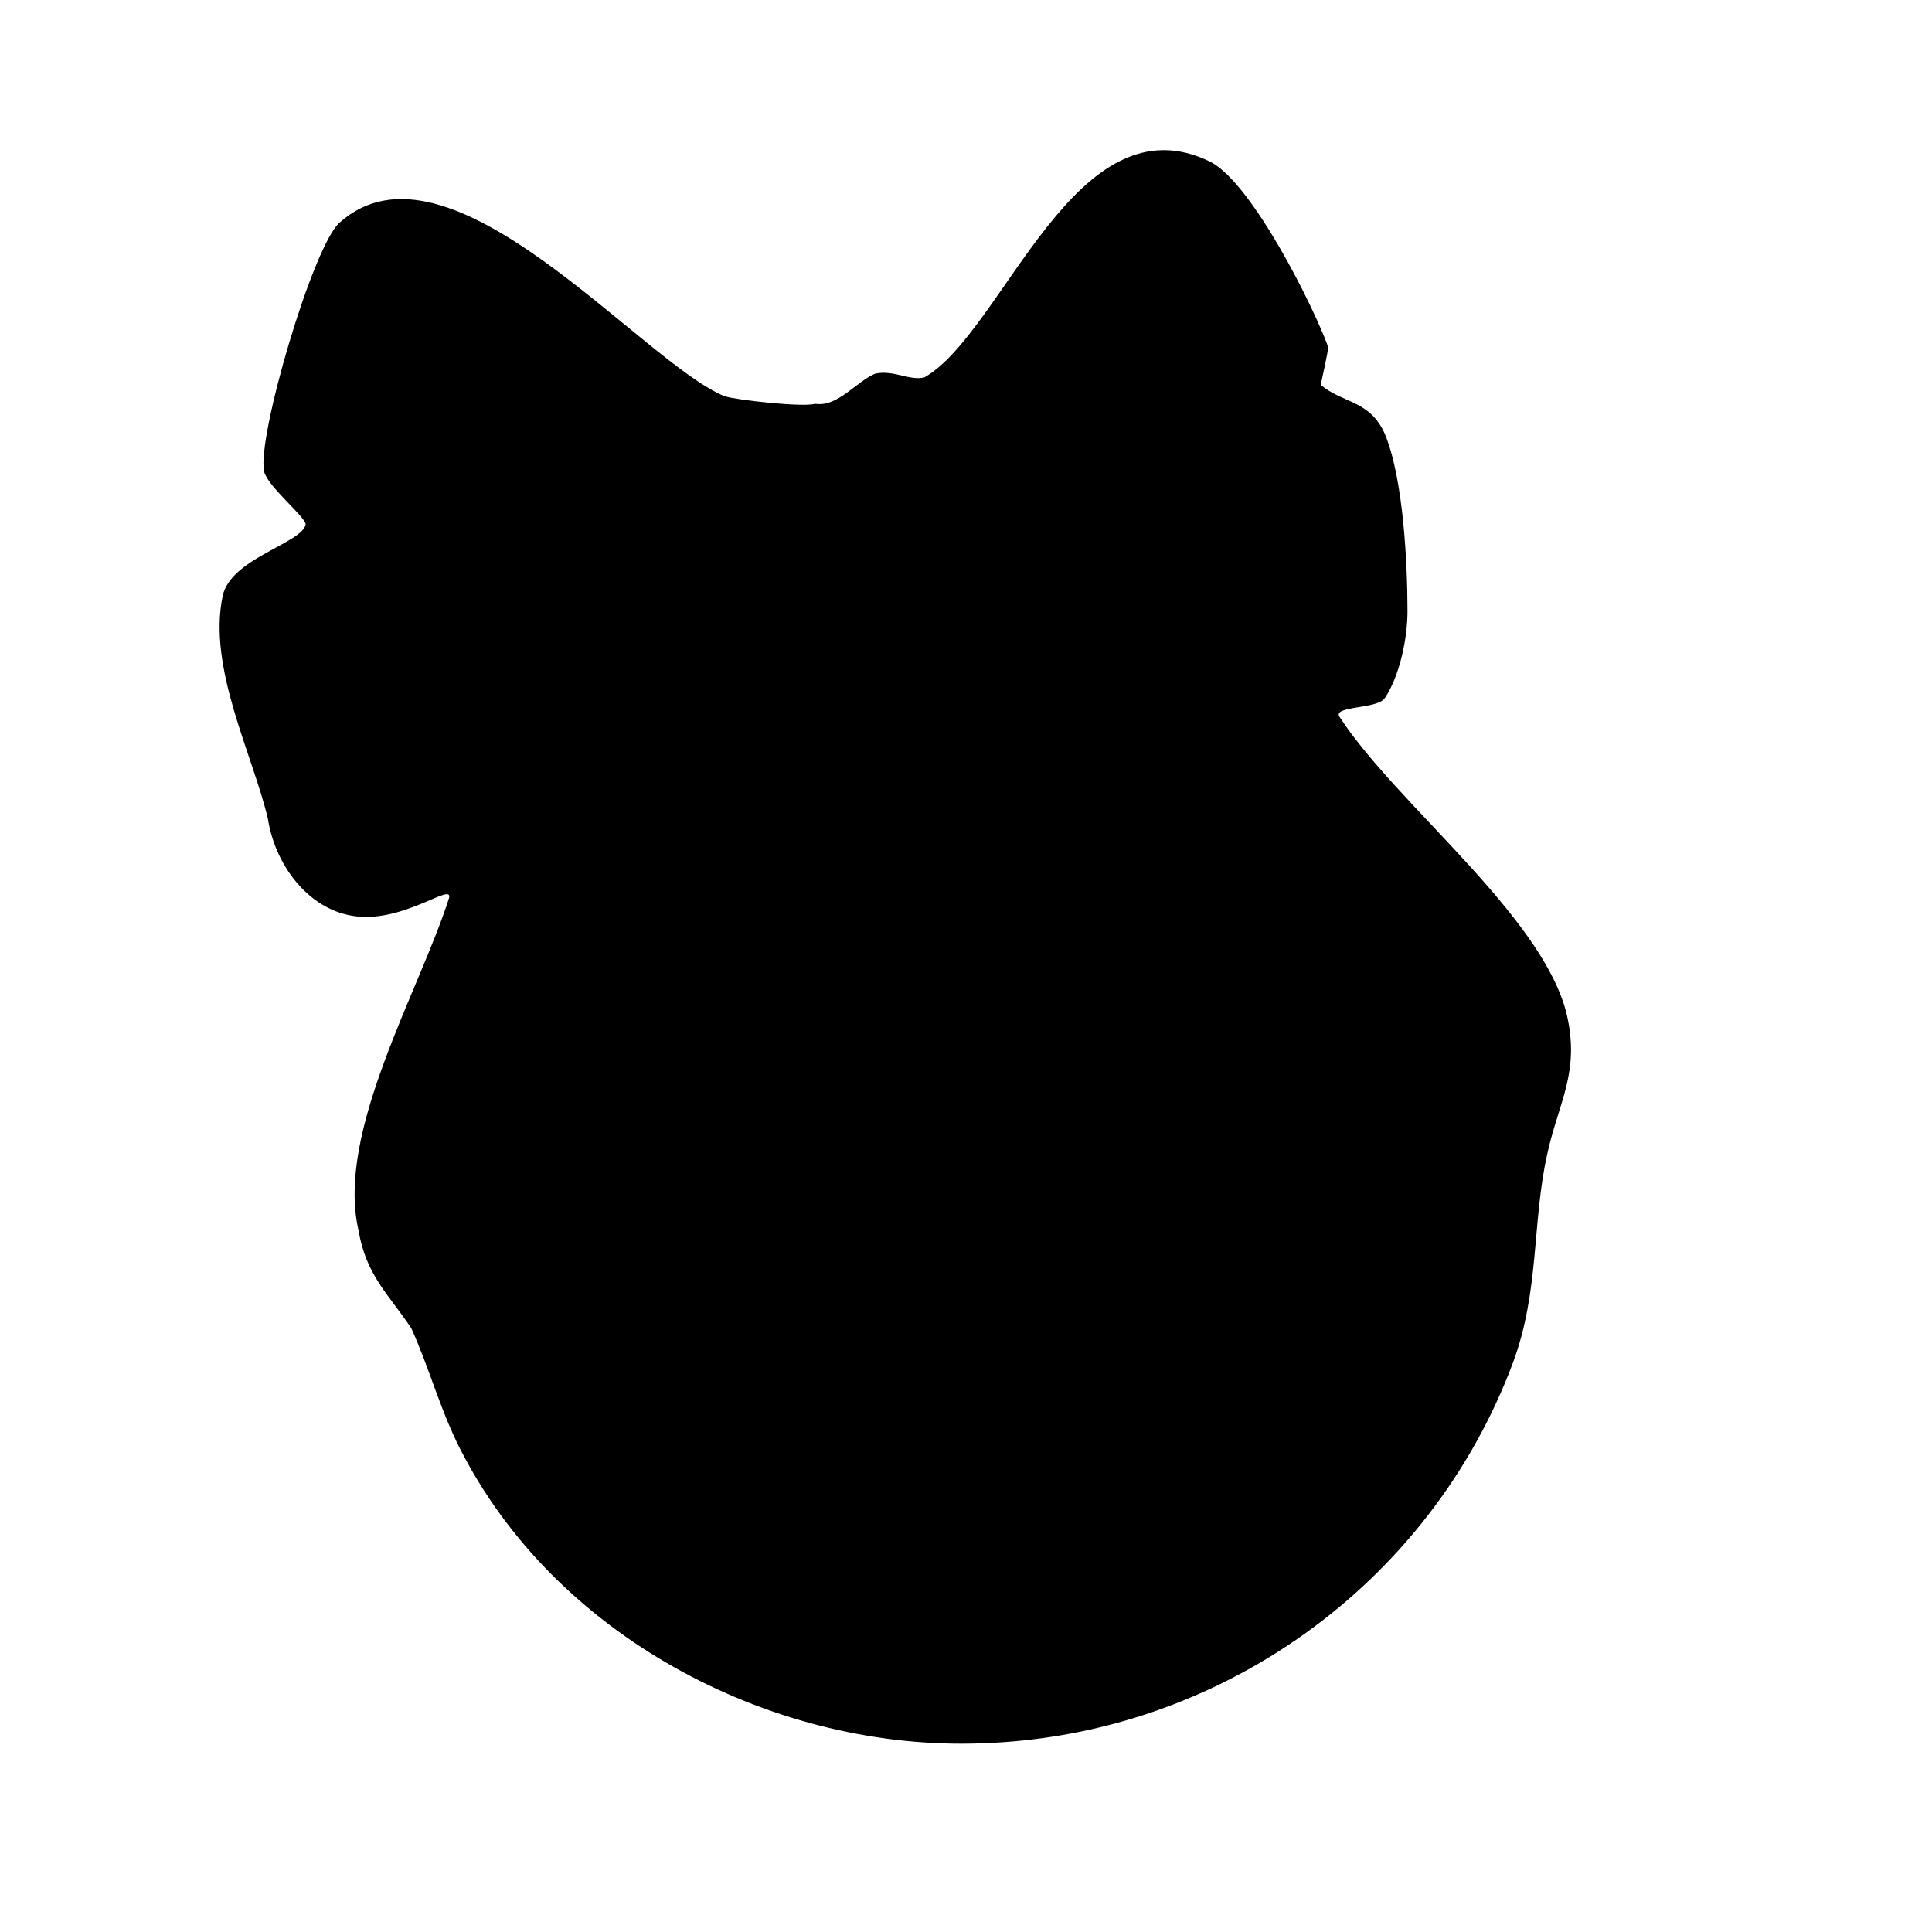 <?xml version="1.0" encoding="utf-8"?>
<svg version="1.1" xmlns="http://www.w3.org/2000/svg" xmlns:xlink="http://www.w3.org/1999/xlink"
   viewBox="0 0 512 512" xml:space="preserve">
<path d="M260,462c-54,2-111-27-137-76-6-11-9-23-14-34-6-9-12-14-14-26-6-26,16-63,24-88,1-4-10,5-22,5-14,0-24-13-26-26-4-17-16-40-12-59,2-10,21-14,22-19,0-2-10-10-11-14-2-9,13-60,20-66,29-26,80,37,102,46,3,1,21,3,24,2,6,1,11-6,16-8,5-1,9,2,13,1,21-12,40-75,76-57,11,6,27,38,31,49,0,1-2,10-2,10,6,5,13,4,17,13,5,12,6,35,6,47,0,7-2,17-6,23-2,3-14,2-12,5,15,23,53,52,60,78,4,16-2,24-5,38-4,18-2,36-9,55-22,59-78,99-141,101z" fill="currentColor"/>
</svg>